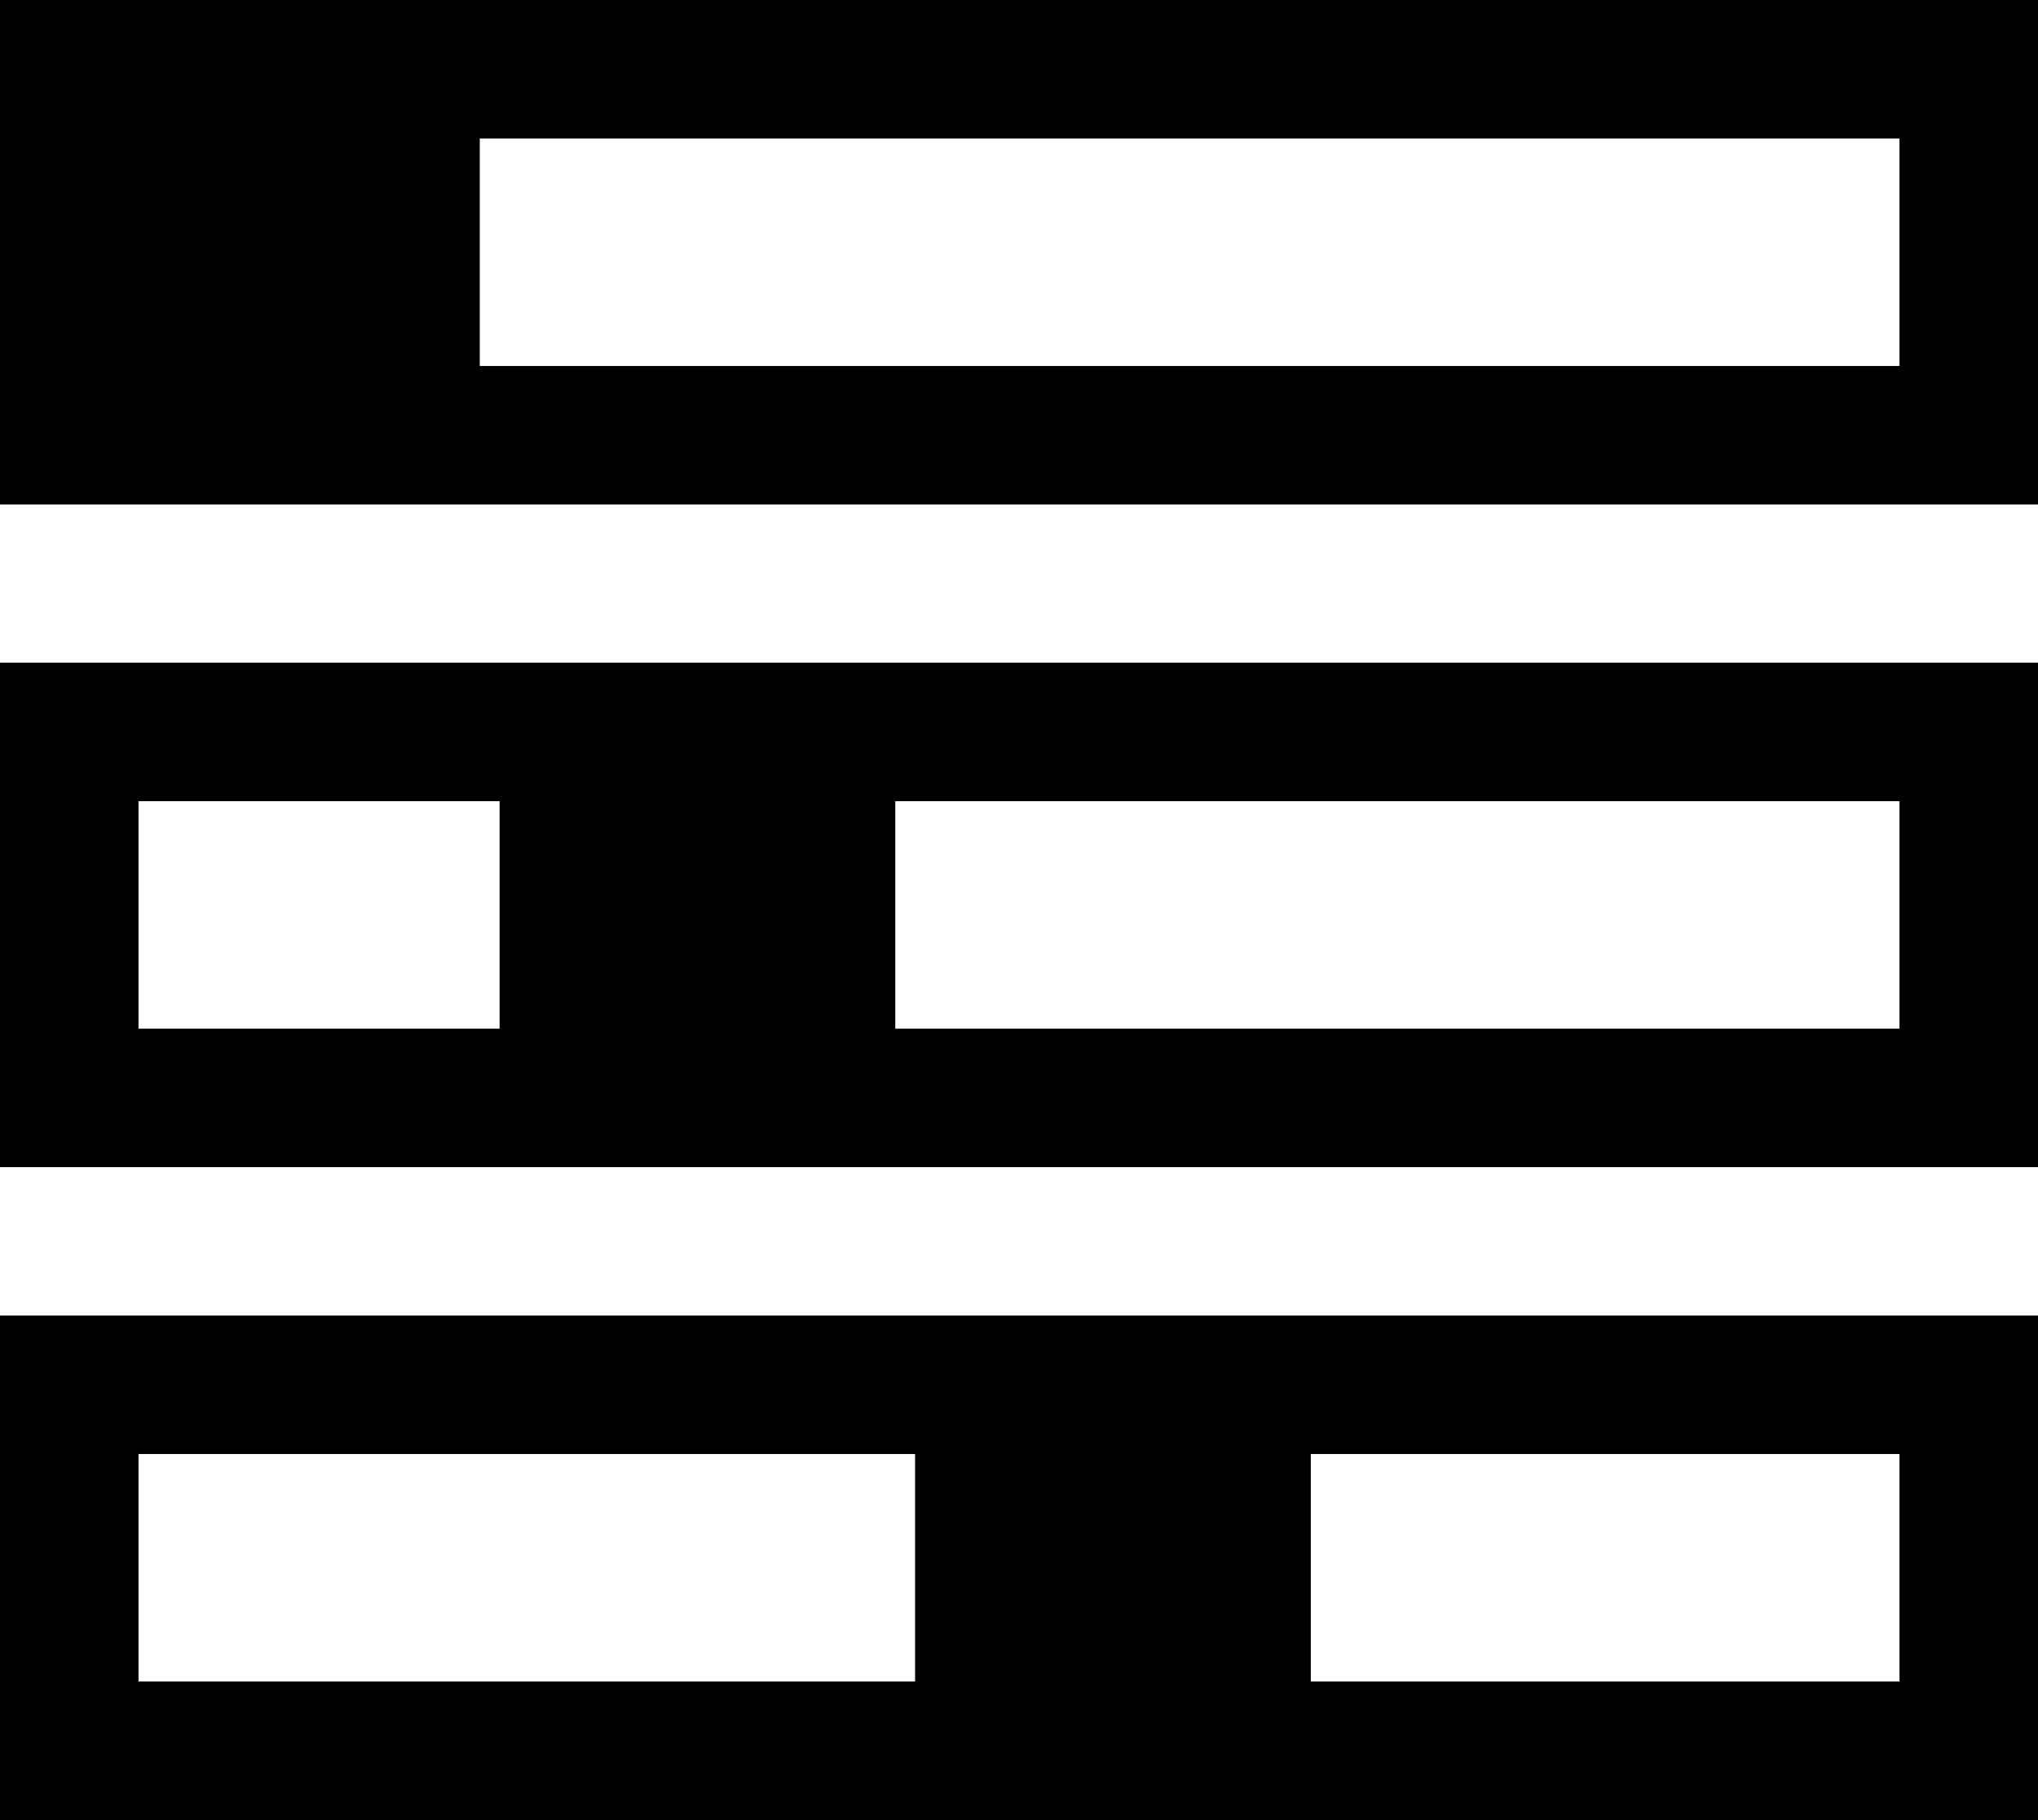 <svg version="1.1" xmlns="http://www.w3.org/2000/svg" xmlns:xlink="http://www.w3.org/1999/xlink" width="29.429" height="26.286" viewBox="0,0,29.429,26.286"><g transform="translate(-225.286,-176.357)"><g data-paper-data="{&quot;isPaintingLayer&quot;:true}" fill-rule="nonzero" stroke-linecap="butt" stroke-linejoin="miter" stroke-miterlimit="10" stroke-dasharray="" stroke-dashoffset="0" style="mix-blend-mode: normal"><path d="M226.286,182.643v-5.286h27.429v5.286z" fill="none" stroke="#000000" stroke-width="2"/><path d="M226.286,192.214v-5.286h27.429v5.286z" fill="none" stroke="#000000" stroke-width="2"/><path d="M226.286,201.643v-5.286h27.429v5.286z" fill="none" stroke="#000000" stroke-width="2"/><path d="M226.5,182v-4.286h5.714v4.286z" fill="#000000" stroke="none" stroke-width="0"/><path d="M232.5,191.714v-4.286h5.714v4.286z" fill="#000000" stroke="none" stroke-width="0"/><path d="M238.5,200.857v-4.286h5.714v4.286z" fill="#000000" stroke="none" stroke-width="0"/></g></g></svg>
